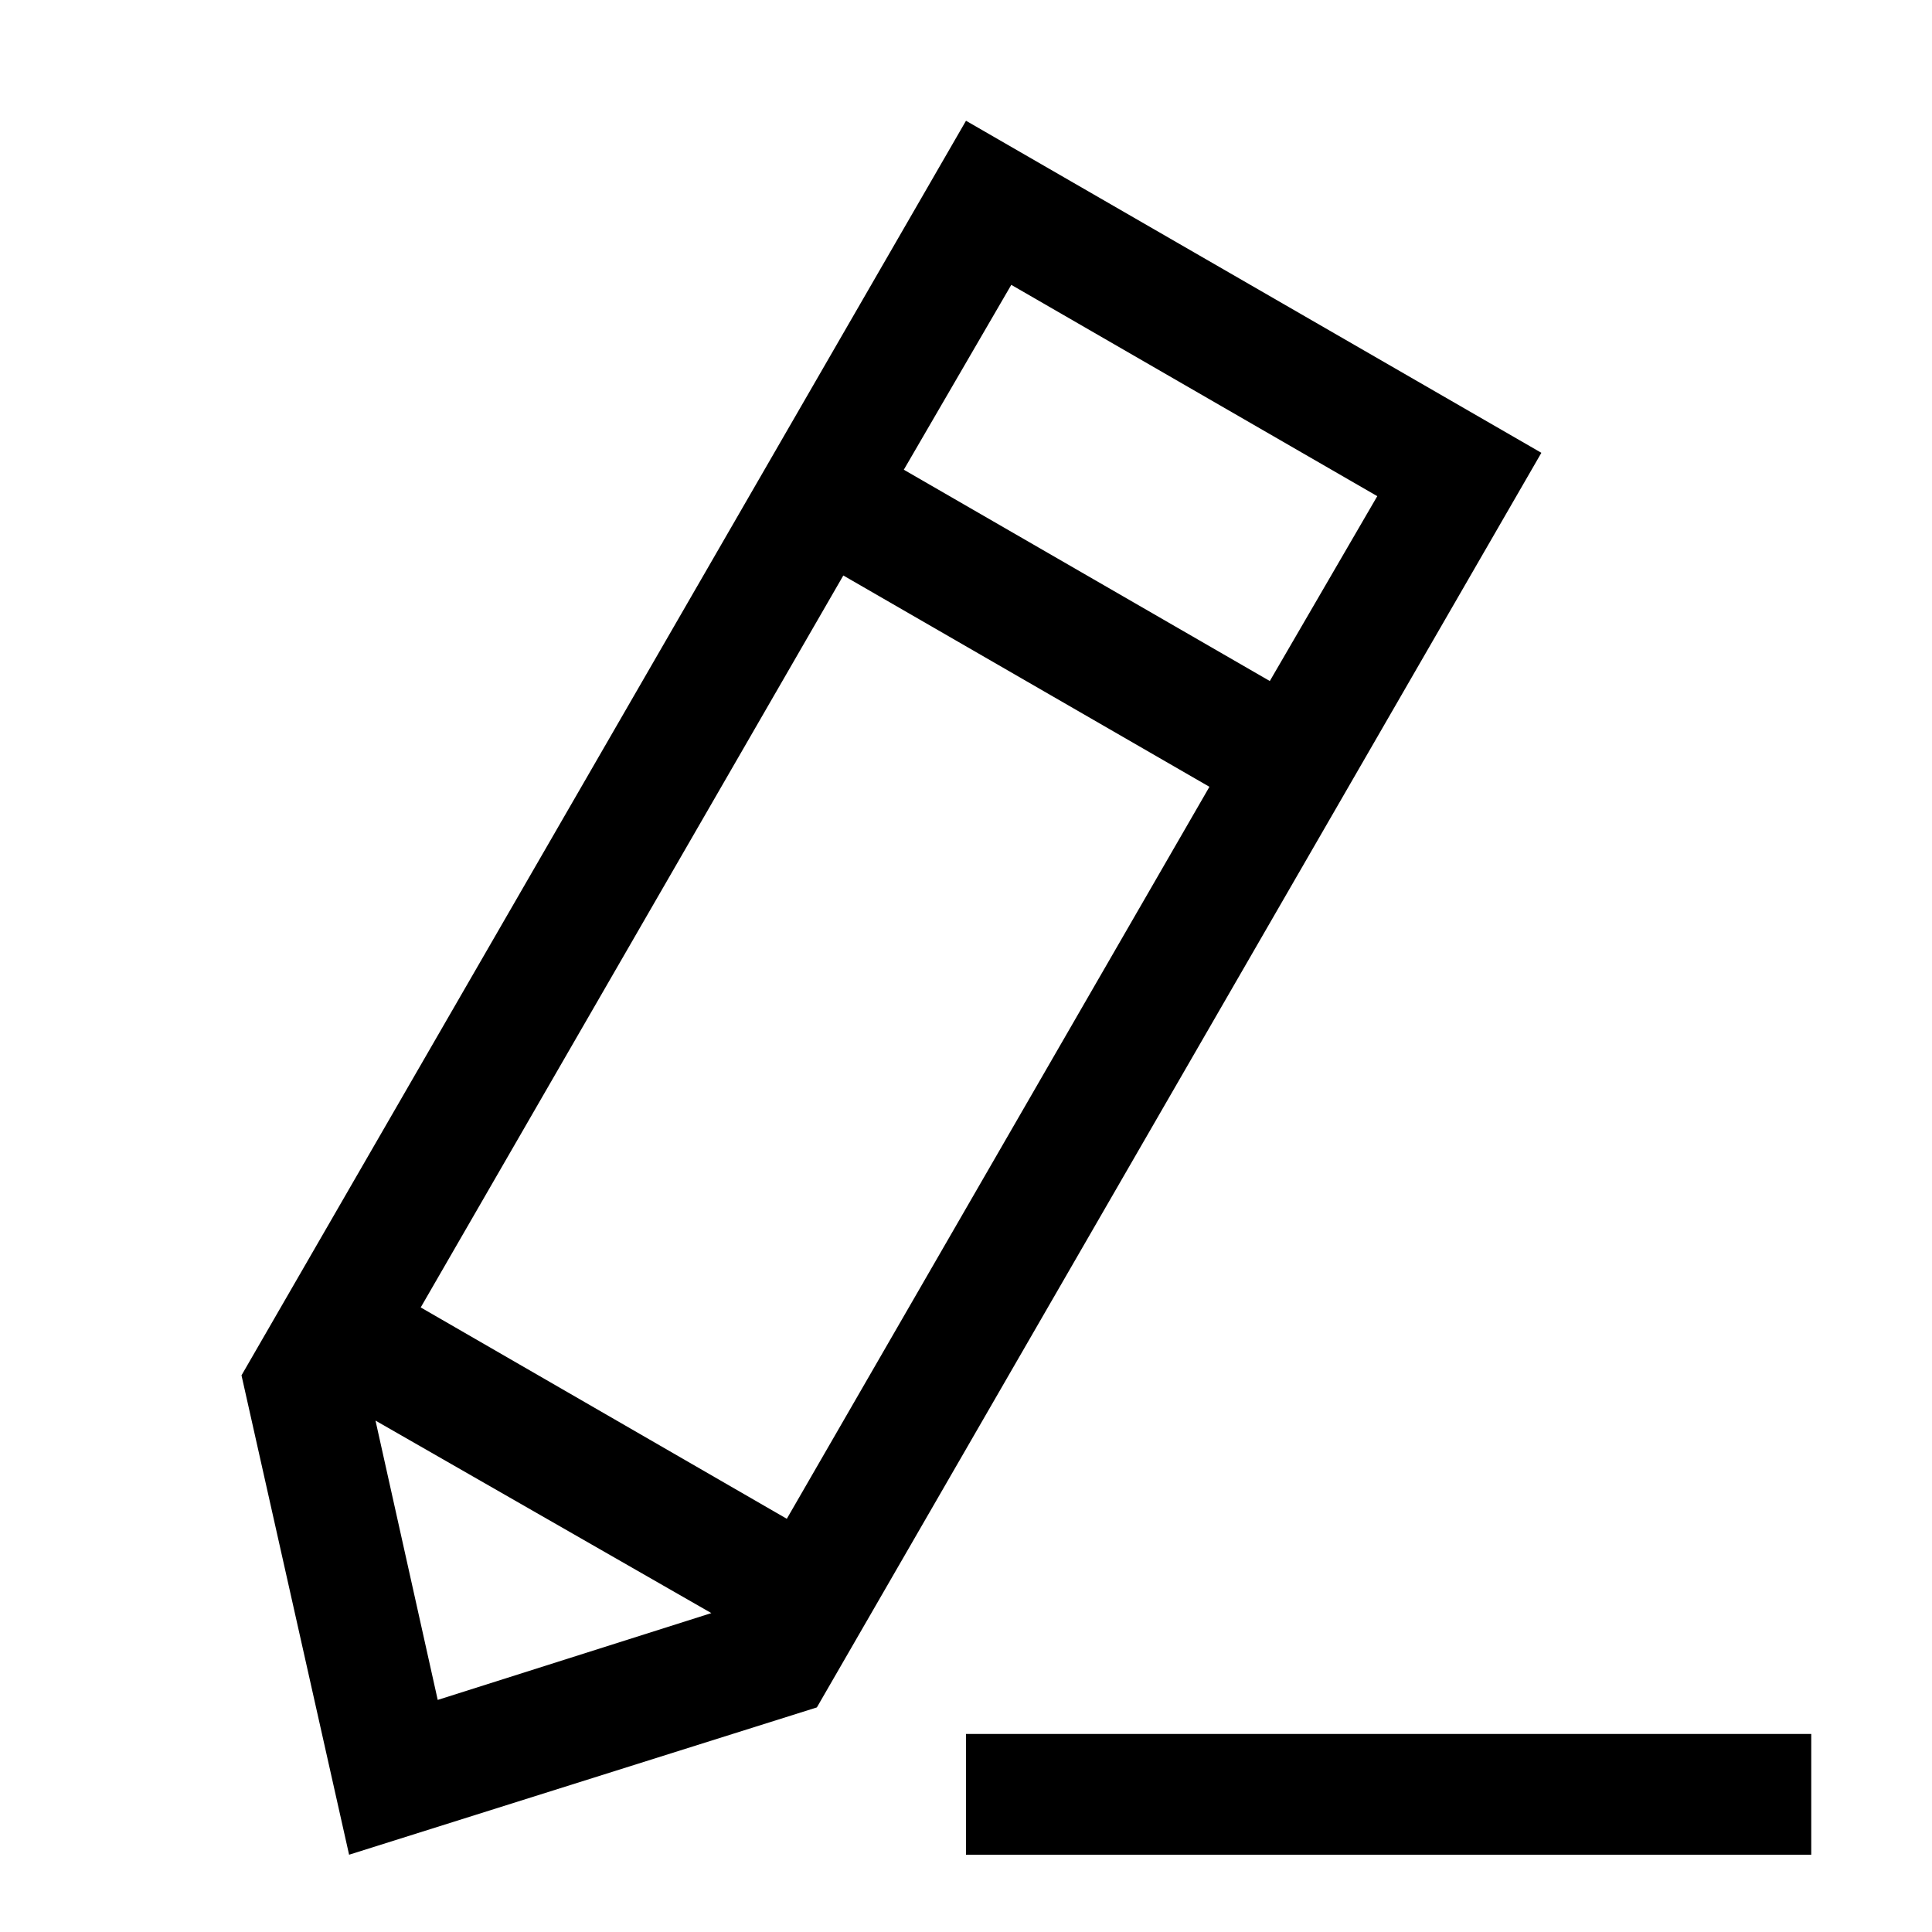 <svg xmlns="http://www.w3.org/2000/svg" class="icon" viewBox="0 0 1024 1024" fill="currentColor"><path d="m223.04 692.992 193.984 112 224-387.968-194.048-112-224 387.968zm-24 60.032L232 900.992l145.024-46.016L199.04 752.96zm280-504.064 193.984 112 56.96-97.984-193.984-112zM128 728.96 512 64l304.96 176-384 664.96-247.936 78.08zm384 254.08v-64h448v64z"/></svg>

